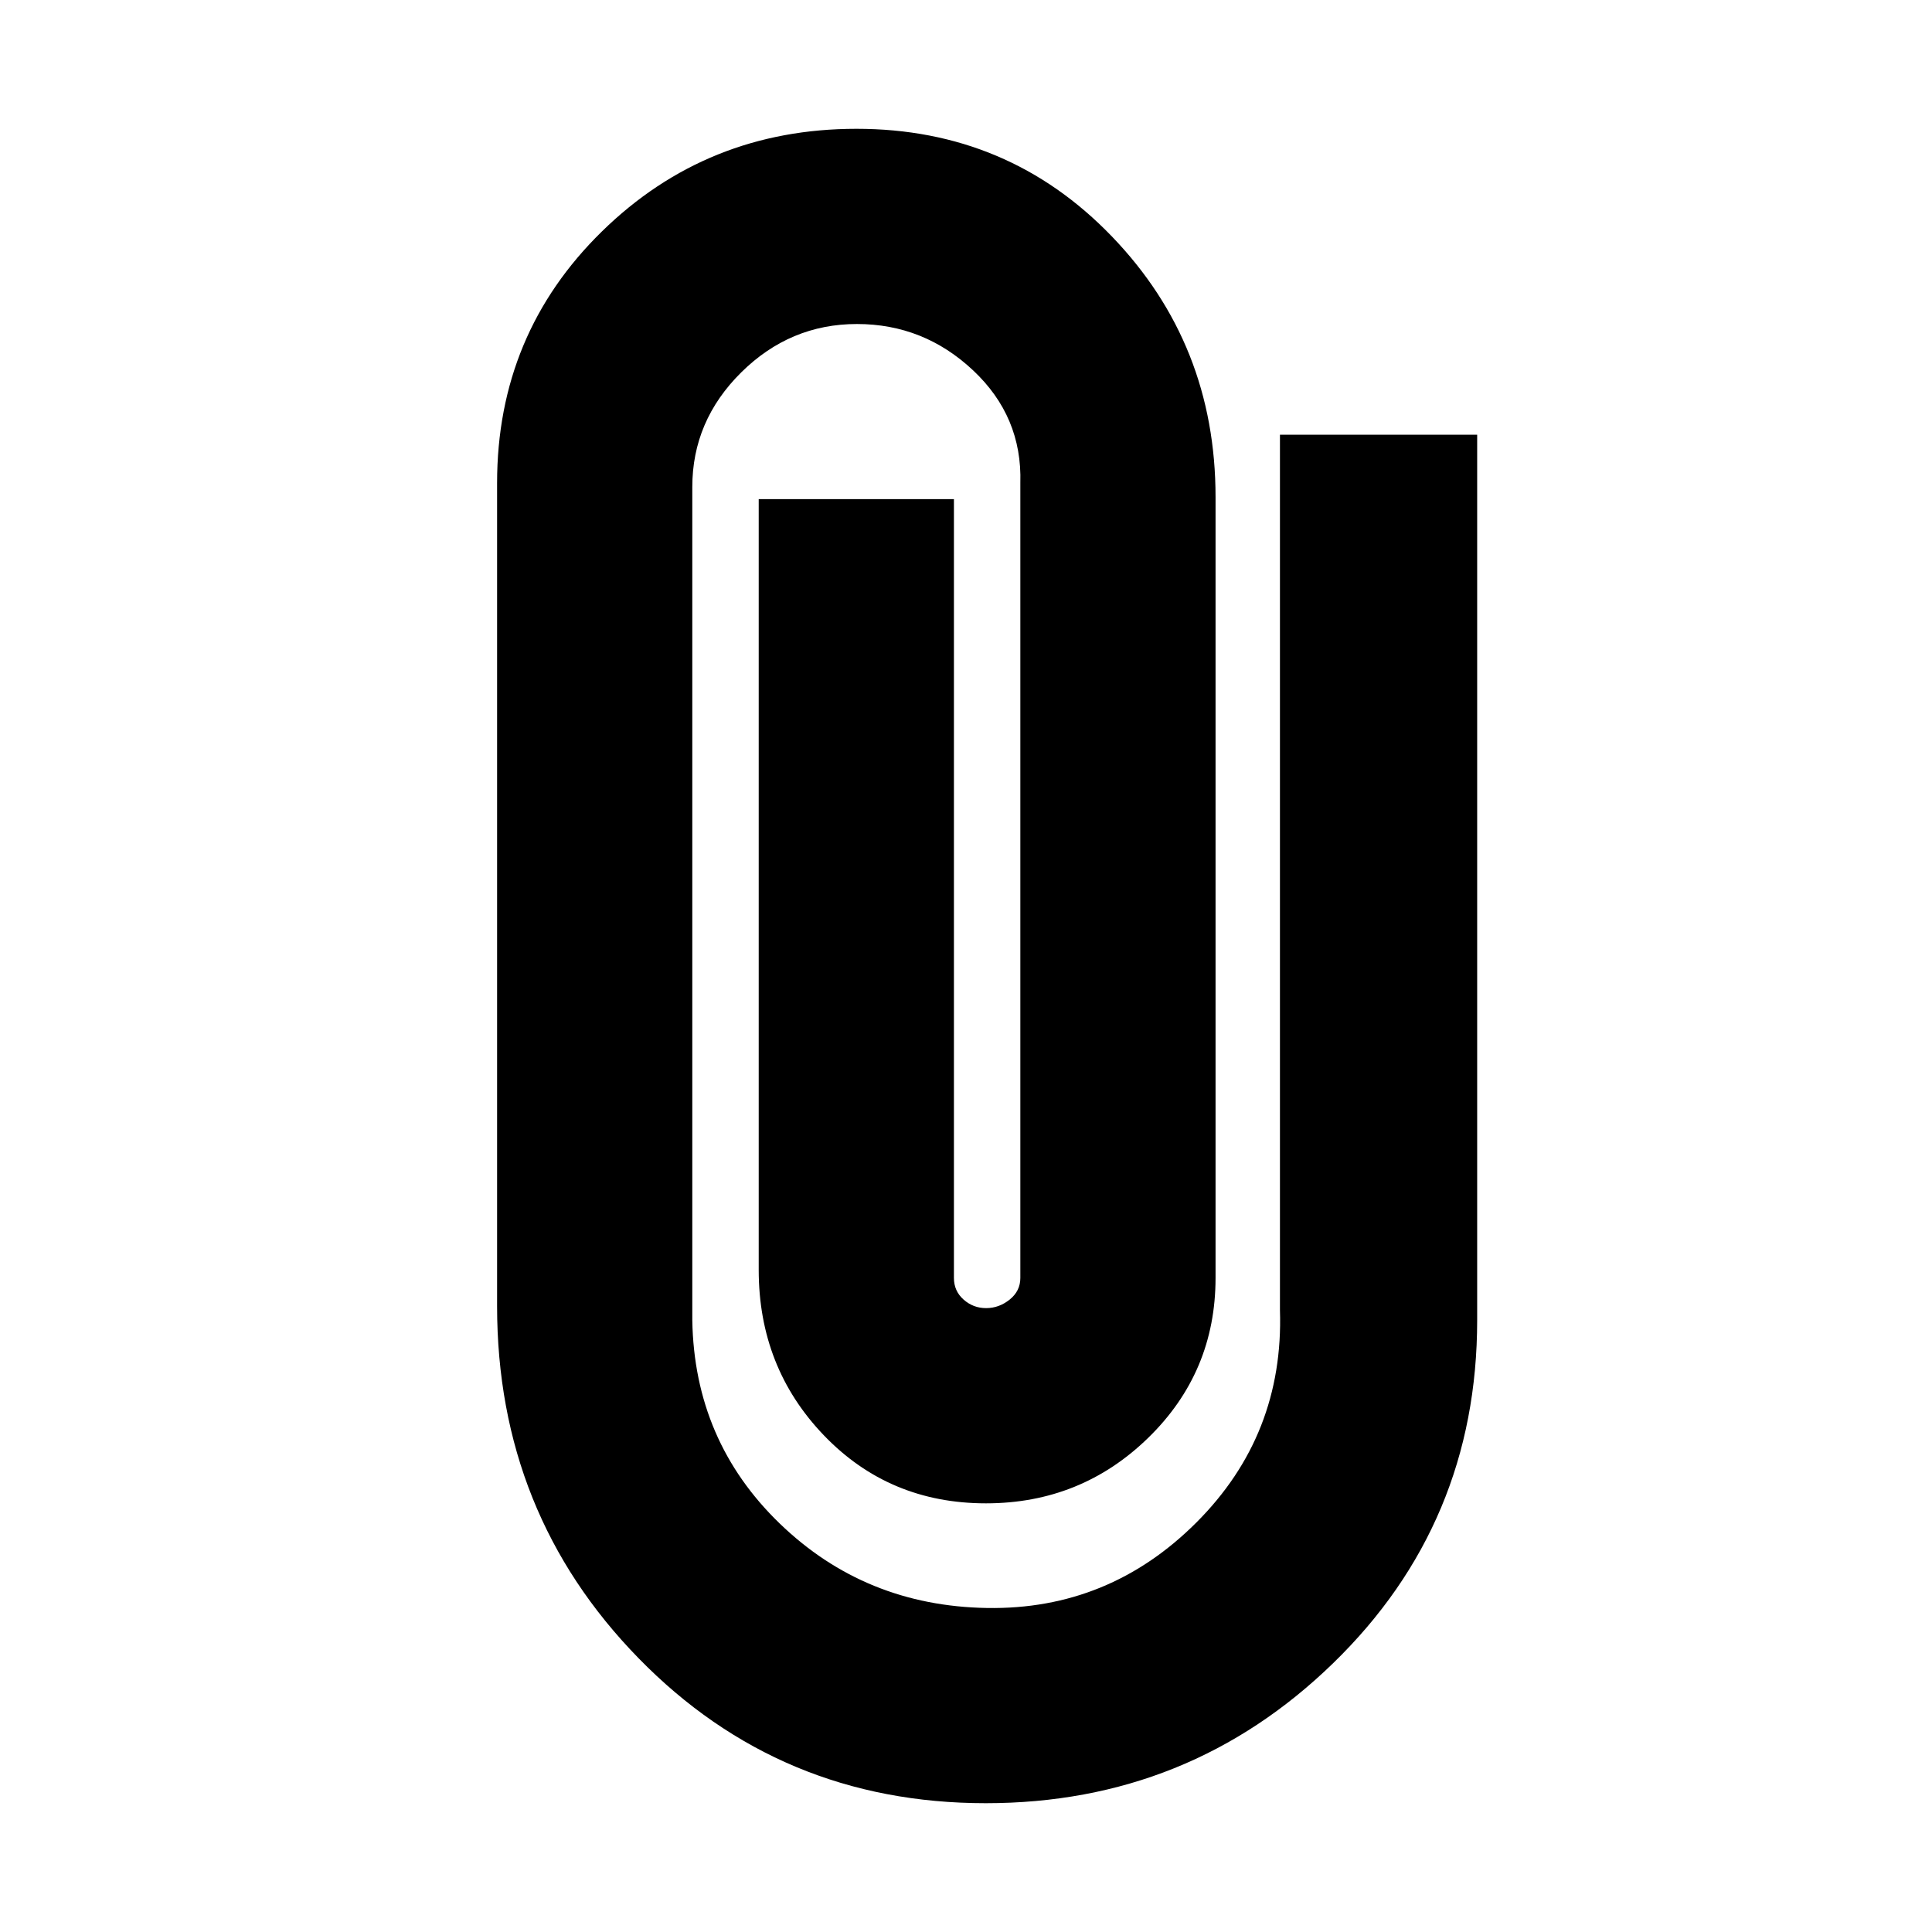 <svg xmlns="http://www.w3.org/2000/svg" height="20" viewBox="0 -960 960 960" width="20"><path d="M734-304q0 100.86-71.57 170.43Q590.86-64 489.84-64q-102.17 0-172.5-72Q247-208 247-311v-409q0-74 52.09-125t126.5-51q75.41 0 126.91 53.5T604-713v388q0 46.84-33.43 79.42Q537.15-213 489.92-213q-48.07 0-80.5-33.75Q377-280.49 377-329v-383h97v387q0 6.5 4.8 10.75T490-310q6.4 0 11.7-4.25Q507-318.5 507-325v-395q1-33-23.5-56t-57.7-23q-33.19 0-57.5 24.05Q344-750.9 344-718v414q1 60 43.41 101 42.42 41 103.01 42 60.58 1 104.08-42.5T636-309v-435h98v440Z"/></svg>